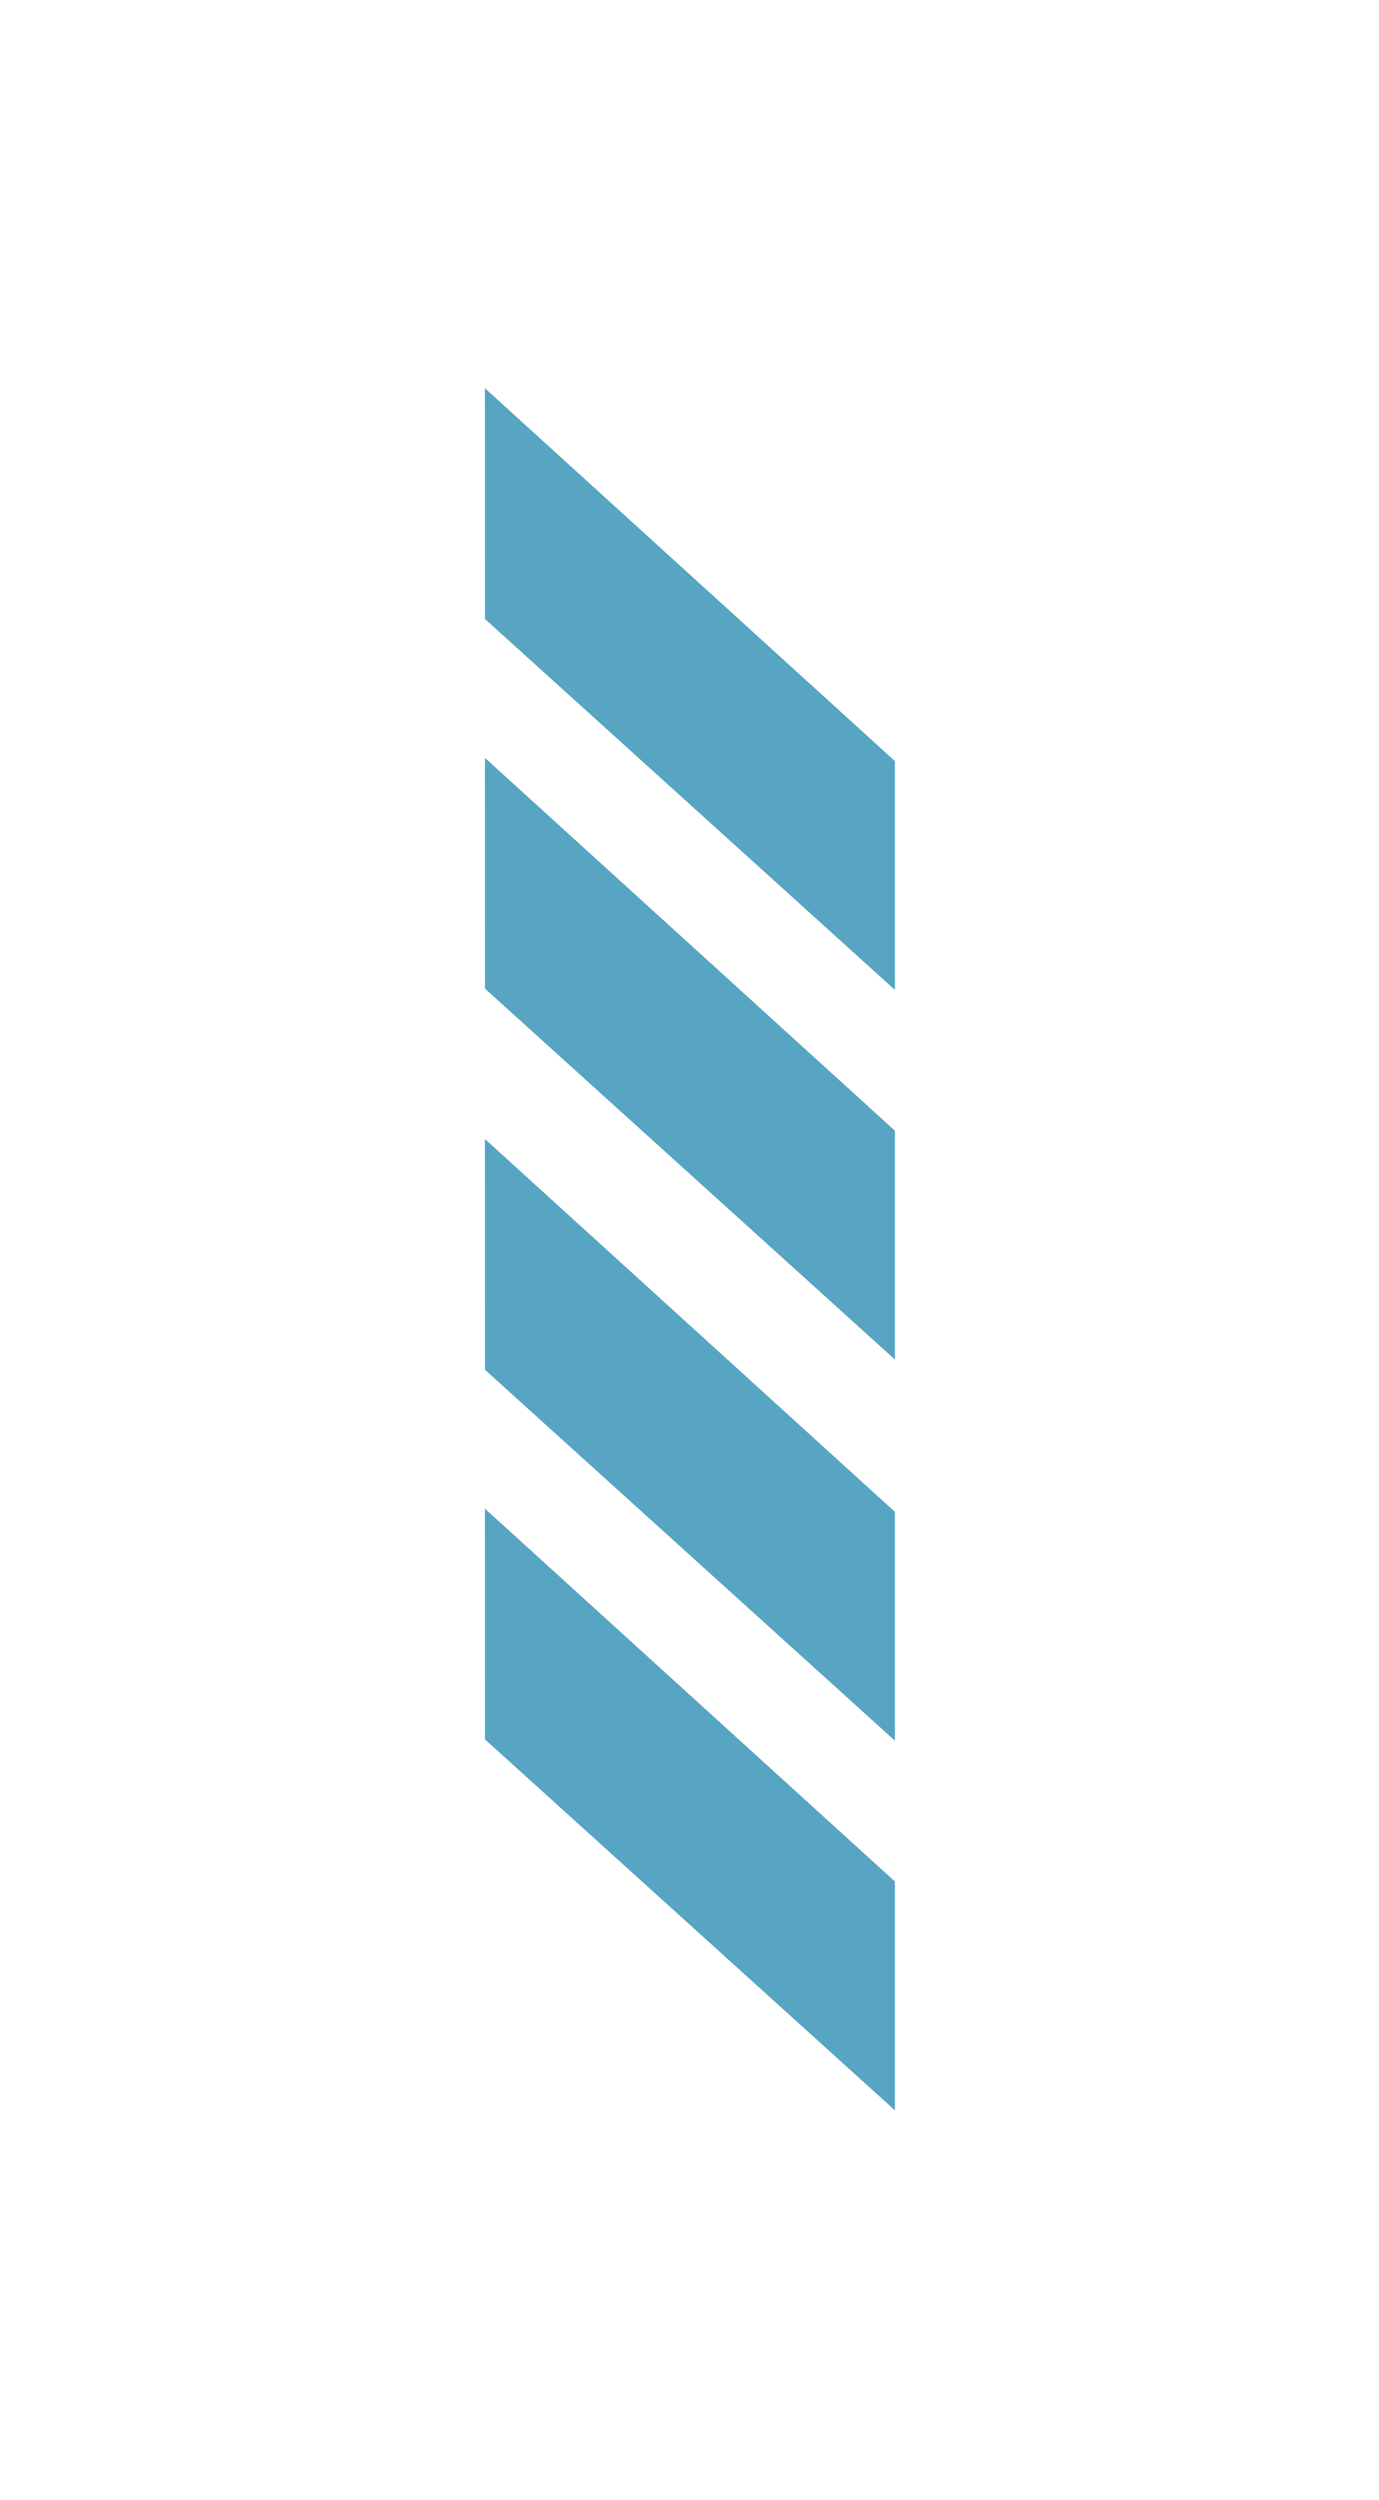<svg xmlns="http://www.w3.org/2000/svg" xmlns:xlink="http://www.w3.org/1999/xlink" width="16.789" height="30.434" viewBox="0 0 16.789 30.434">
  <defs>
    <filter id="路径_26936" x="0" y="0" width="16.789" height="16.789" filterUnits="userSpaceOnUse">
      <feOffset dy="3" input="SourceAlpha"/>
      <feGaussianBlur stdDeviation="1.5" result="blur"/>
      <feFlood flood-color="#27ffe6" flood-opacity="0.2"/>
      <feComposite operator="in" in2="blur"/>
      <feComposite in="SourceGraphic"/>
    </filter>
    <filter id="路径_26937" x="0" y="4.5" width="16.789" height="16.789" filterUnits="userSpaceOnUse">
      <feOffset dy="3" input="SourceAlpha"/>
      <feGaussianBlur stdDeviation="1.5" result="blur-2"/>
      <feFlood flood-color="#27ffe6" flood-opacity="0.2"/>
      <feComposite operator="in" in2="blur-2"/>
      <feComposite in="SourceGraphic"/>
    </filter>
    <filter id="路径_26938" x="0" y="9.145" width="16.789" height="16.789" filterUnits="userSpaceOnUse">
      <feOffset dy="3" input="SourceAlpha"/>
      <feGaussianBlur stdDeviation="1.5" result="blur-3"/>
      <feFlood flood-color="#27ffe6" flood-opacity="0.2"/>
      <feComposite operator="in" in2="blur-3"/>
      <feComposite in="SourceGraphic"/>
    </filter>
    <filter id="路径_26939" x="0" y="13.645" width="16.789" height="16.789" filterUnits="userSpaceOnUse">
      <feOffset dy="3" input="SourceAlpha"/>
      <feGaussianBlur stdDeviation="1.5" result="blur-4"/>
      <feFlood flood-color="#27ffe6" flood-opacity="0.2"/>
      <feComposite operator="in" in2="blur-4"/>
      <feComposite in="SourceGraphic"/>
    </filter>
  </defs>
  <g id="组_7042" data-name="组 7042" transform="translate(4.5 1.5)">
    <g transform="matrix(1, 0, 0, 1, -4.5, -1.5)" filter="url(#路径_26936)">
      <path id="路径_26936-2" data-name="路径 26936" d="M0,.32,6.739,0l1.97,1.97-6.722.336Z" transform="translate(6.13 1.5) rotate(45)" fill="#57a4c3"/>
    </g>
    <g transform="matrix(1, 0, 0, 1, -4.5, -1.5)" filter="url(#路径_26937)">
      <path id="路径_26937-2" data-name="路径 26937" d="M0,.32,6.739,0l1.97,1.97-6.722.336Z" transform="translate(6.13 6) rotate(45)" fill="#57a4c3"/>
    </g>
    <g transform="matrix(1, 0, 0, 1, -4.5, -1.5)" filter="url(#路径_26938)">
      <path id="路径_26938-2" data-name="路径 26938" d="M0,.32,6.739,0l1.97,1.97-6.722.336Z" transform="translate(6.13 10.64) rotate(45)" fill="#57a4c3"/>
    </g>
    <g transform="matrix(1, 0, 0, 1, -4.5, -1.5)" filter="url(#路径_26939)">
      <path id="路径_26939-2" data-name="路径 26939" d="M0,.32,6.739,0l1.97,1.97-6.722.336Z" transform="translate(6.13 15.14) rotate(45)" fill="#57a4c3"/>
    </g>
  </g>
</svg>
